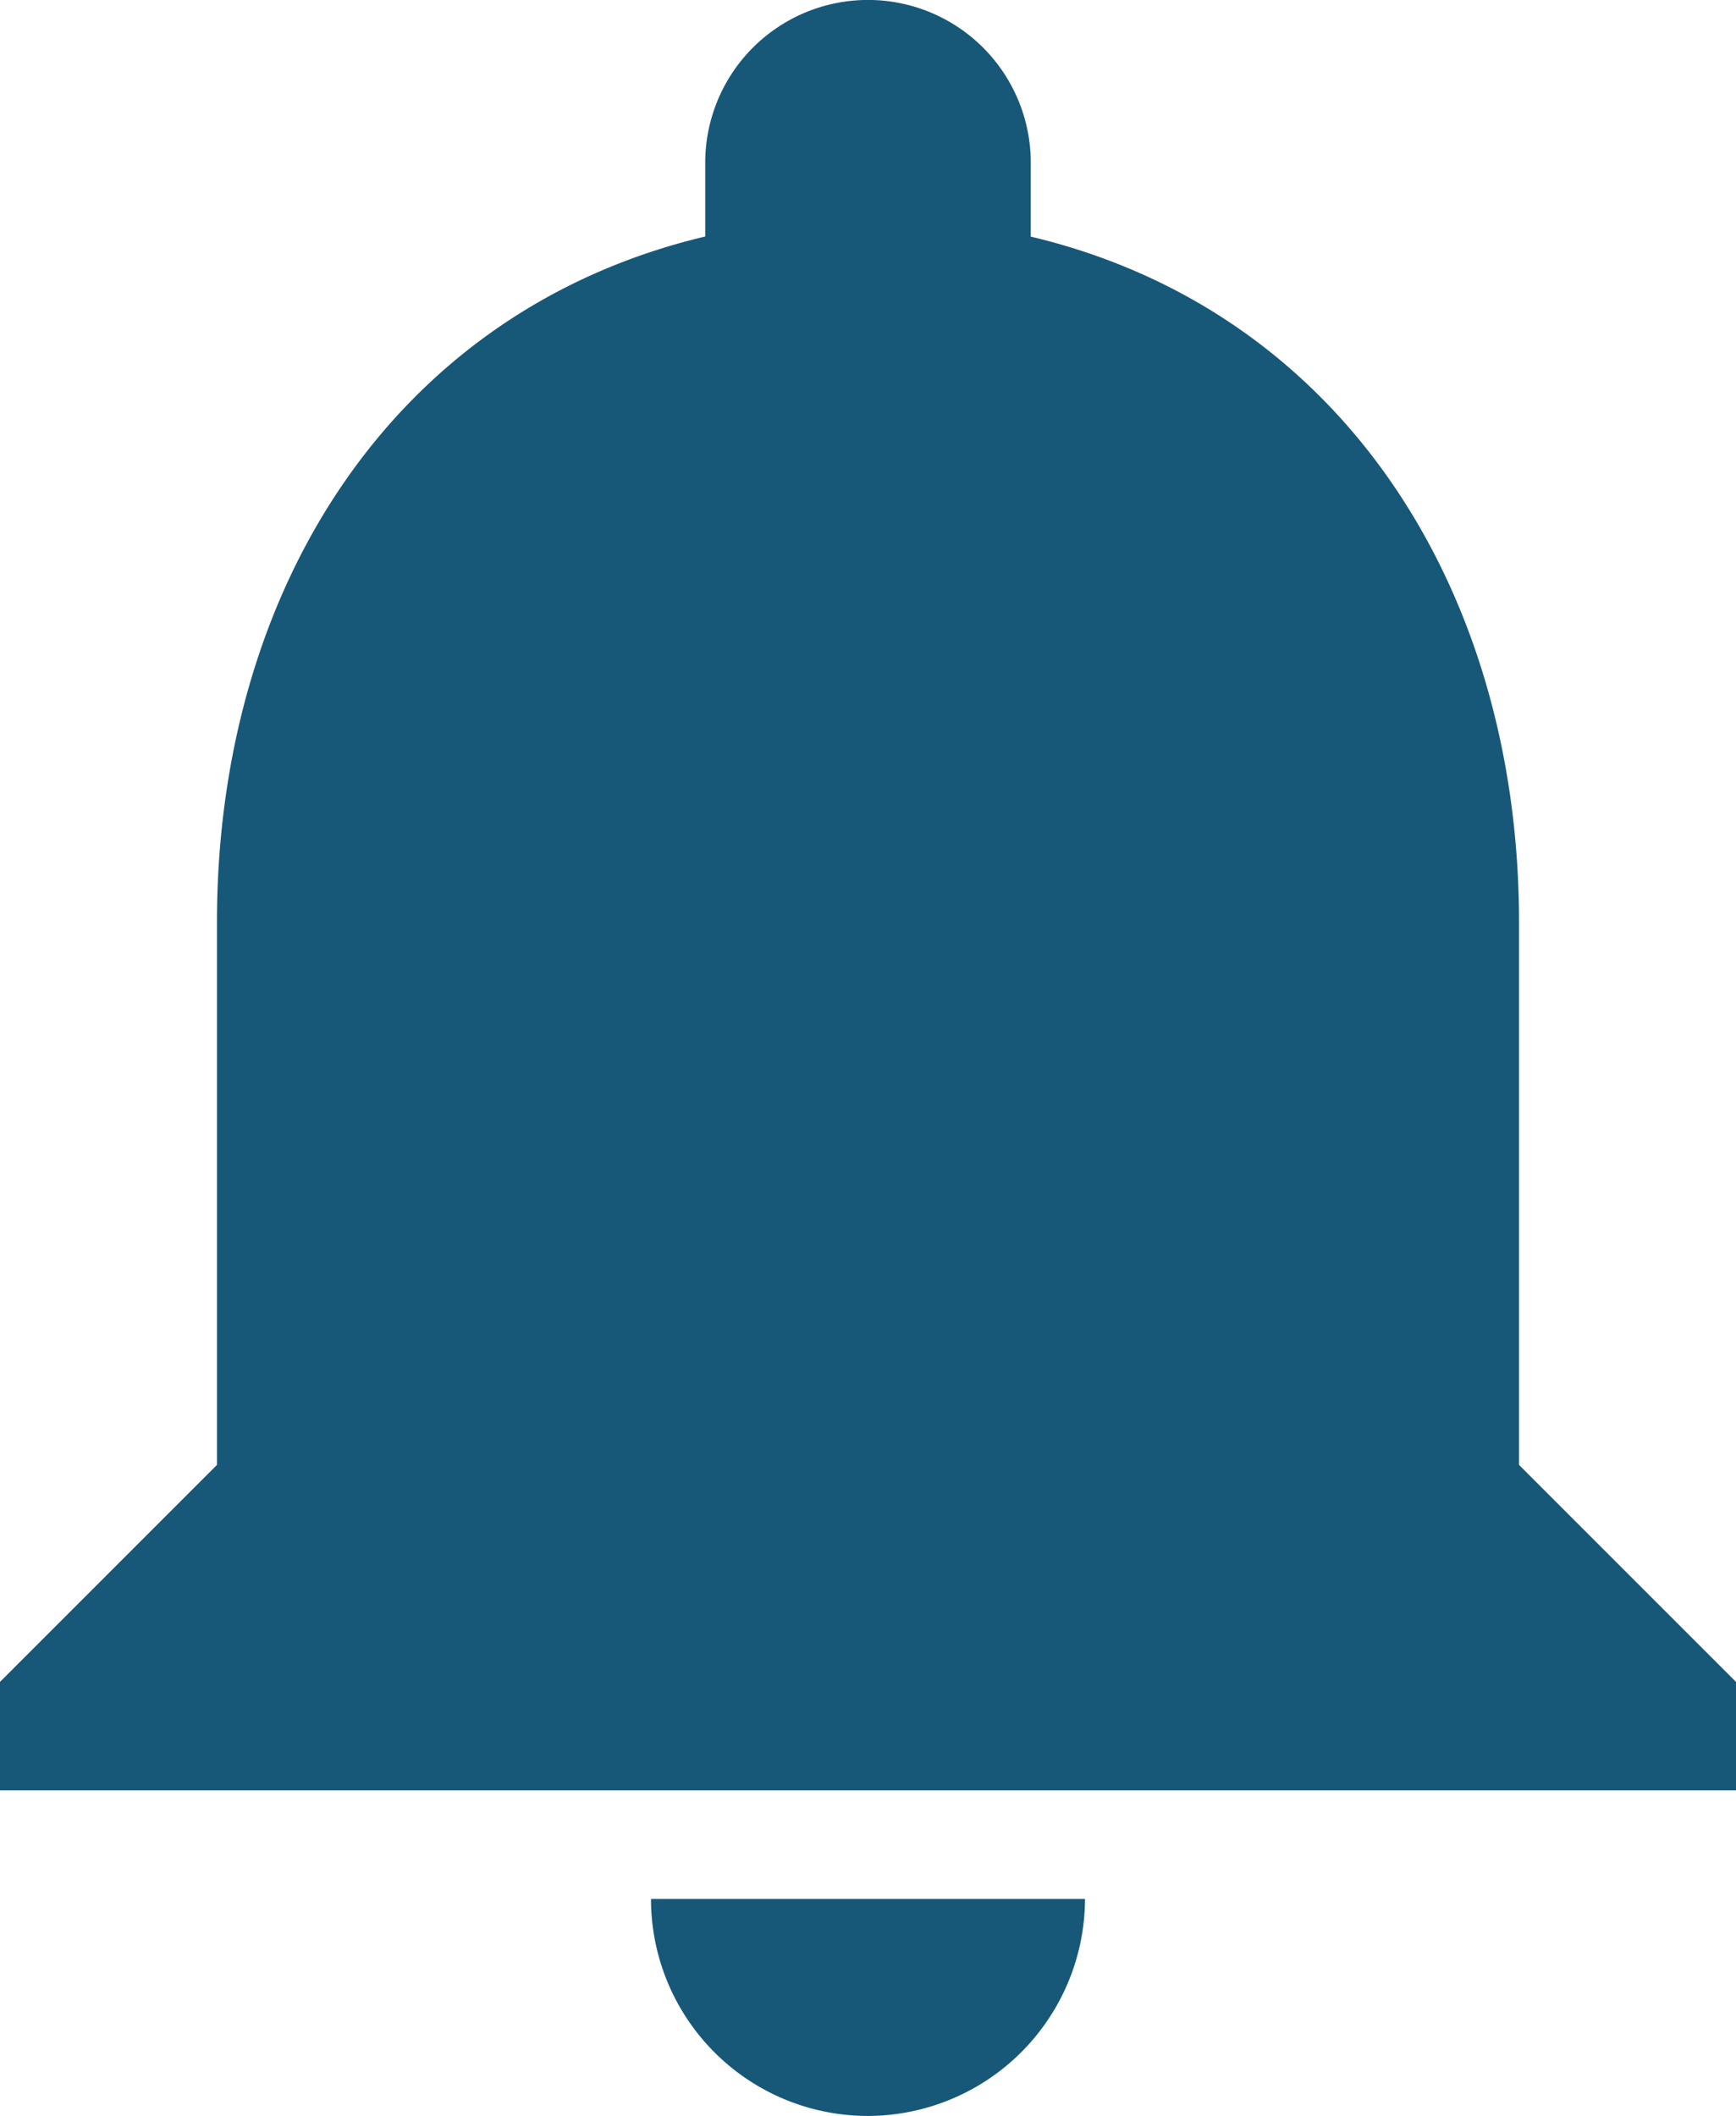 <svg xmlns="http://www.w3.org/2000/svg" width="18.051" height="22" viewBox="0 0 18.051 22"><defs><style>.a{fill:#175878;}</style></defs><path class="a" d="M13.026,24.5a2.263,2.263,0,0,0,2.256-2.256H10.769A2.256,2.256,0,0,0,13.026,24.5Zm6.769-6.769V12.09c0-3.464-1.85-6.363-5.077-7.13V4.192a1.692,1.692,0,0,0-3.385,0v.767C8.1,5.727,6.256,8.615,6.256,12.09v5.641L4,19.987v1.128H22.051V19.987Z" transform="translate(-4 -2.5)"/></svg>